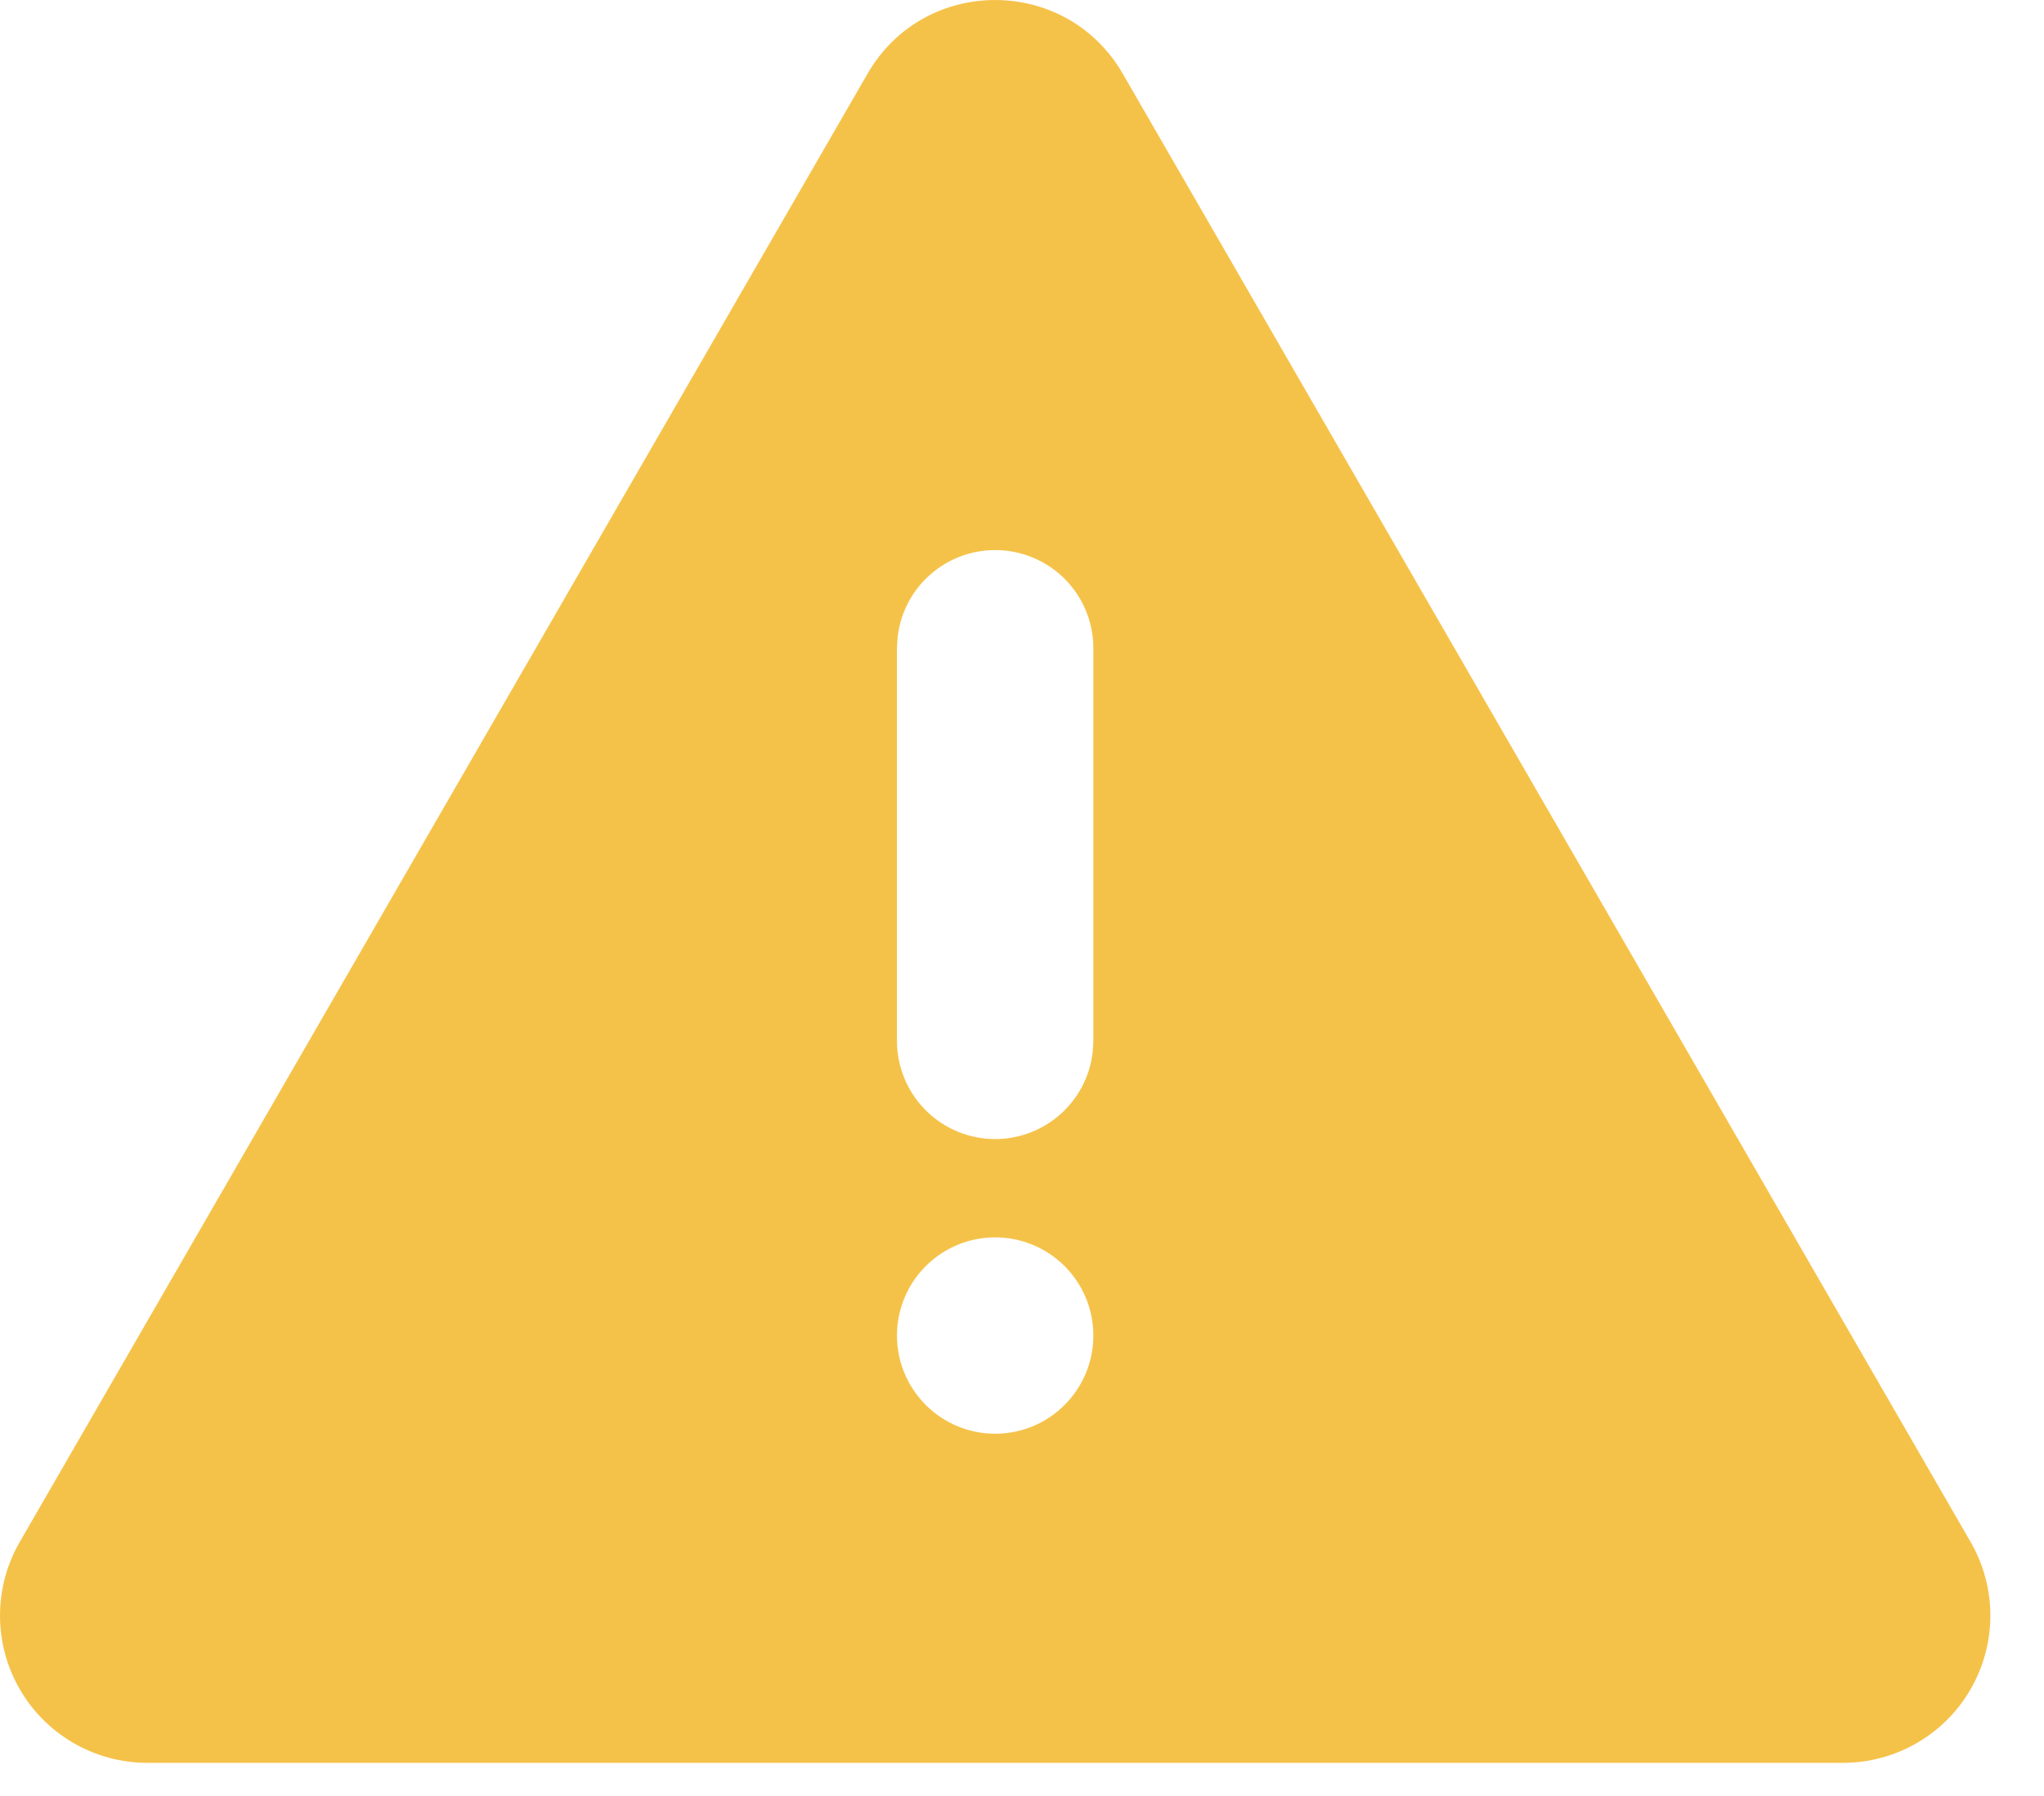 <svg width="33" height="29" viewBox="0 0 33 29" fill="none" xmlns="http://www.w3.org/2000/svg">
<path d="M18.126 1.189L31.815 24.898C32.024 25.259 32.134 25.669 32.134 26.087C32.134 26.504 32.024 26.915 31.815 27.276C31.607 27.638 31.306 27.938 30.945 28.146C30.583 28.355 30.173 28.465 29.756 28.465H2.378C1.961 28.465 1.551 28.355 1.189 28.146C0.828 27.938 0.527 27.638 0.319 27.276C0.11 26.915 -2.65126e-06 26.504 0 26.087C2.65136e-06 25.669 0.11 25.259 0.319 24.898L14.007 1.189C14.922 -0.396 17.21 -0.396 18.126 1.189ZM16.067 19.98C15.646 19.98 15.243 20.147 14.946 20.444C14.649 20.741 14.481 21.145 14.481 21.565C14.481 21.986 14.649 22.389 14.946 22.686C15.243 22.984 15.646 23.151 16.067 23.151C16.487 23.151 16.891 22.984 17.188 22.686C17.485 22.389 17.652 21.986 17.652 21.565C17.652 21.145 17.485 20.741 17.188 20.444C16.891 20.147 16.487 19.98 16.067 19.98ZM16.067 8.882C15.679 8.882 15.304 9.024 15.014 9.282C14.723 9.54 14.538 9.896 14.492 10.282L14.481 10.467V16.809C14.482 17.213 14.637 17.602 14.914 17.896C15.191 18.189 15.571 18.366 15.974 18.39C16.377 18.414 16.775 18.282 17.084 18.023C17.394 17.764 17.593 17.396 17.641 16.994L17.652 16.809V10.467C17.652 10.047 17.485 9.643 17.188 9.346C16.891 9.049 16.487 8.882 16.067 8.882Z" fill="#F5C249"/>
</svg>
